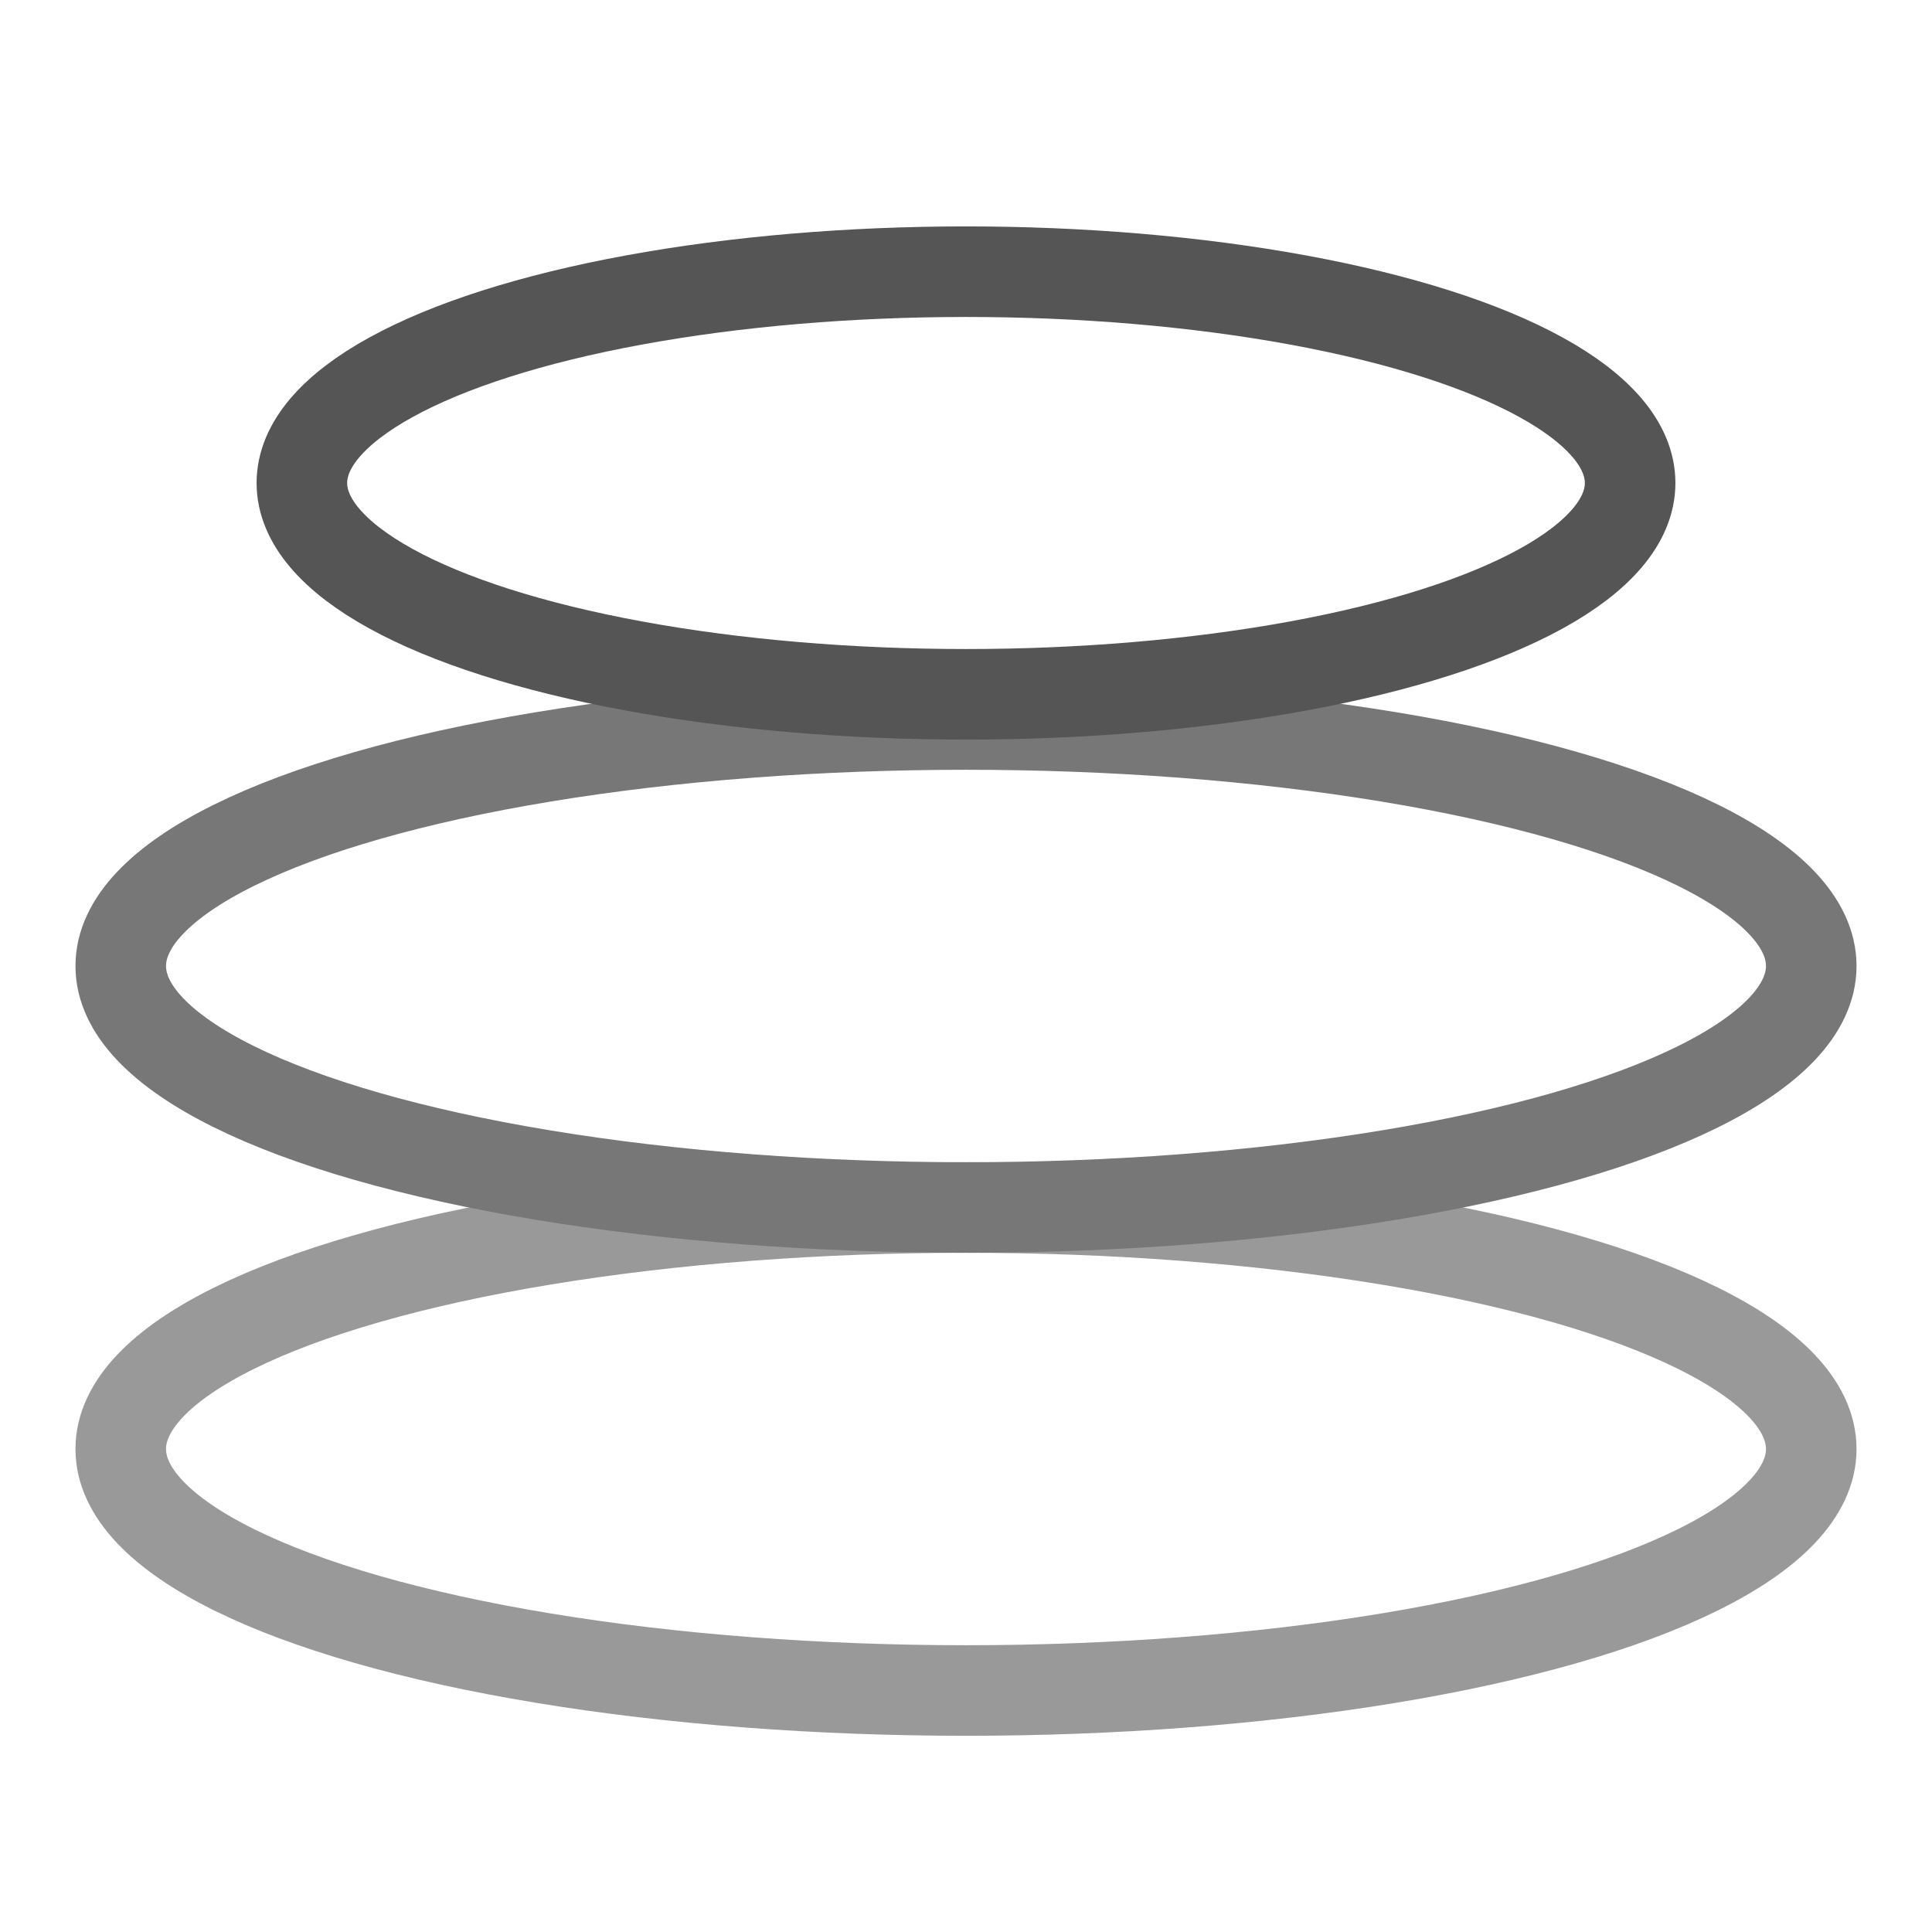 <svg xmlns="http://www.w3.org/2000/svg" viewBox="0 0 32 32">
  <!-- 3つの階層を表す楕円 - 上段のみ小さく -->
  <ellipse cx="16" cy="24" rx="14" ry="4" fill="none" stroke="#999999" stroke-width="1.5"/>
  <ellipse cx="16" cy="16" rx="14" ry="4" fill="none" stroke="#777777" stroke-width="1.5"/>
  <ellipse cx="16" cy="8" rx="11" ry="3.5" fill="none" stroke="#555555" stroke-width="1.5"/>
</svg>
